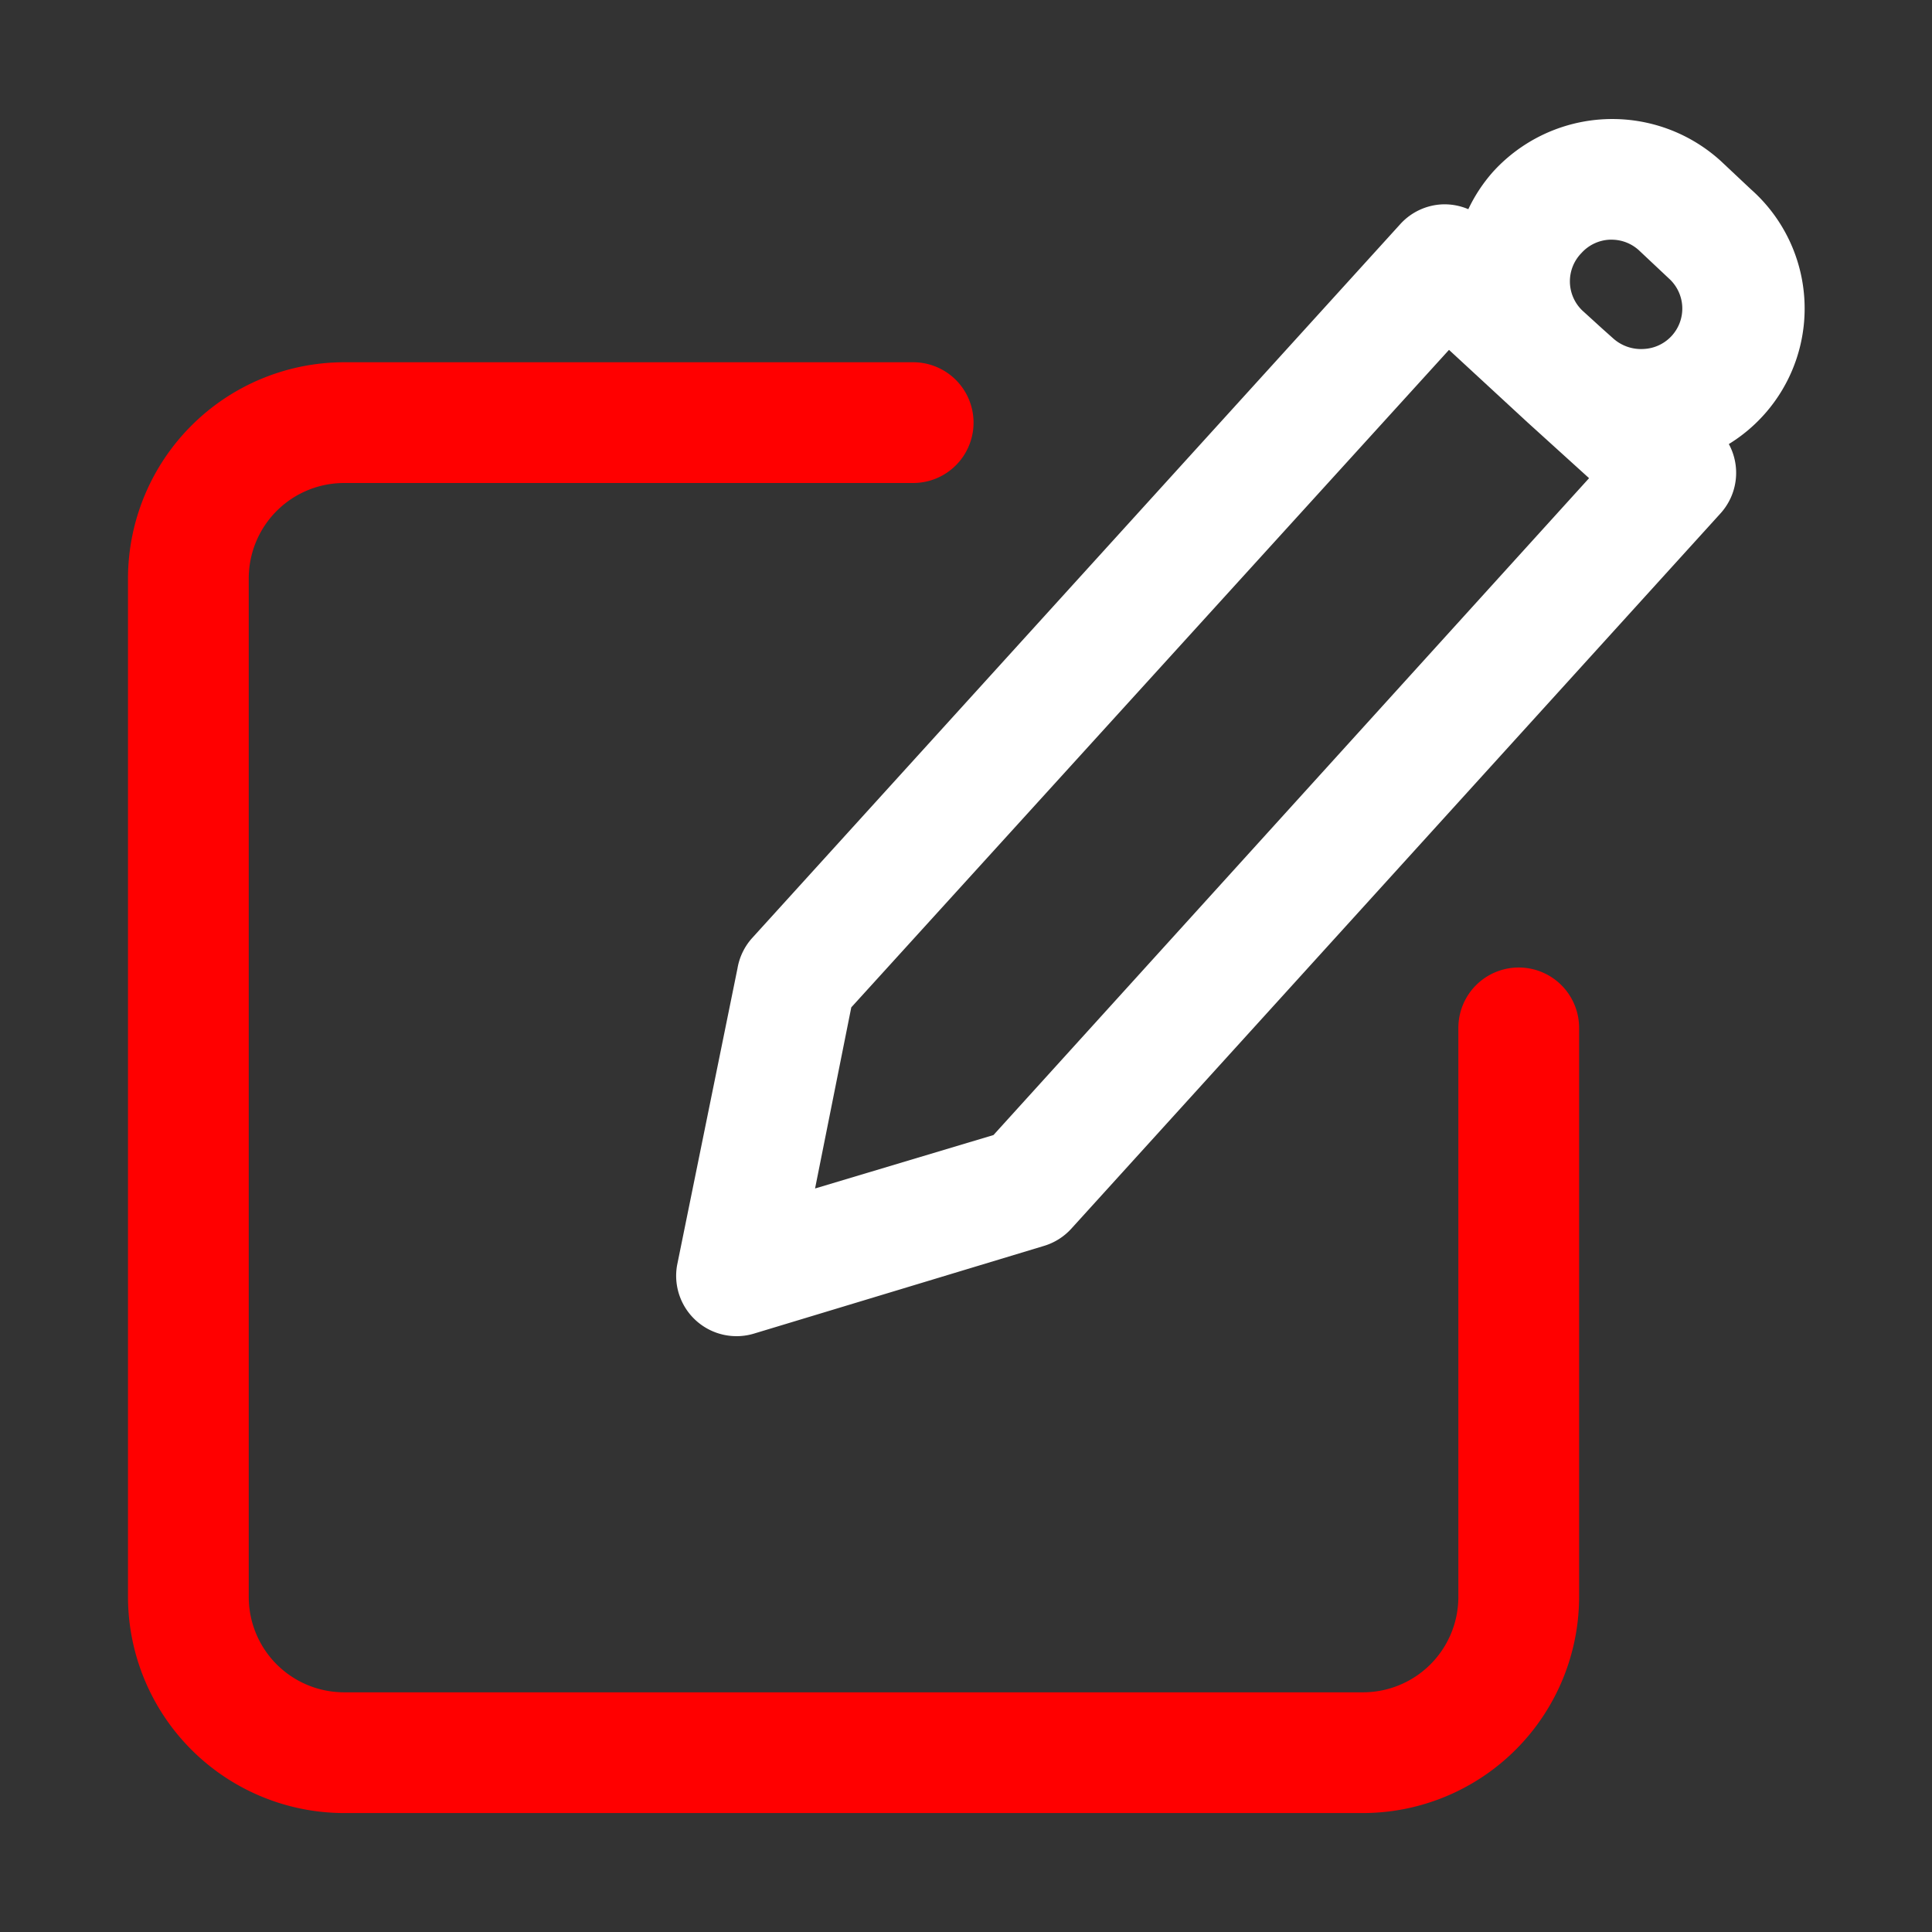 <svg xmlns="http://www.w3.org/2000/svg" viewBox="0 0 64 64"><rect x="0" y="0" width="64" height="64" fill="#333333" stroke="none"/><defs><style>.cls-1{fill:red;}</style></defs><title>1</title><g id="Layer_86" data-name="Layer 86"><path class="cls-1" d="M45.15,60.06H11.4A7.17,7.17,0,0,1,4.24,52.9V19.15A7.17,7.17,0,0,1,11.4,12H30.25a2,2,0,0,1,0,4H11.4a3.16,3.16,0,0,0-3.16,3.16V52.9a3.16,3.16,0,0,0,3.16,3.16H45.15a3.16,3.16,0,0,0,3.16-3.16V34.05a2,2,0,0,1,4,0V52.9A7.17,7.17,0,0,1,45.15,60.06Z" id="id_101"></path><path d="M58,6.27h0l-1-.94a5.34,5.34,0,0,0-7.55.37,5.27,5.27,0,0,0-.81,1.23,2,2,0,0,0-.87-.16,2,2,0,0,0-1.38.65L24.91,31.08a2,2,0,0,0-.48,1l-2,9.83A2,2,0,0,0,25,44.17l9.59-2.9a2,2,0,0,0,.9-.57L57,17a2,2,0,0,0,.27-2.29A5.27,5.27,0,0,0,58,6.27ZM52.39,8.38a1.34,1.34,0,0,1,.93-.44h.07a1.34,1.34,0,0,1,.9.35l1,.94a1.34,1.34,0,0,1-.84,2.33,1.38,1.38,0,0,1-1-.34l-.37-.33-.67-.61A1.34,1.34,0,0,1,52.39,8.38ZM32.91,37.6,27,39.37l1.2-6L48,11.59,50.61,14l.21.19h0l1.82,1.65Z" id="id_102" style="fill: rgb(255, 255, 255);"></path></g></svg>
